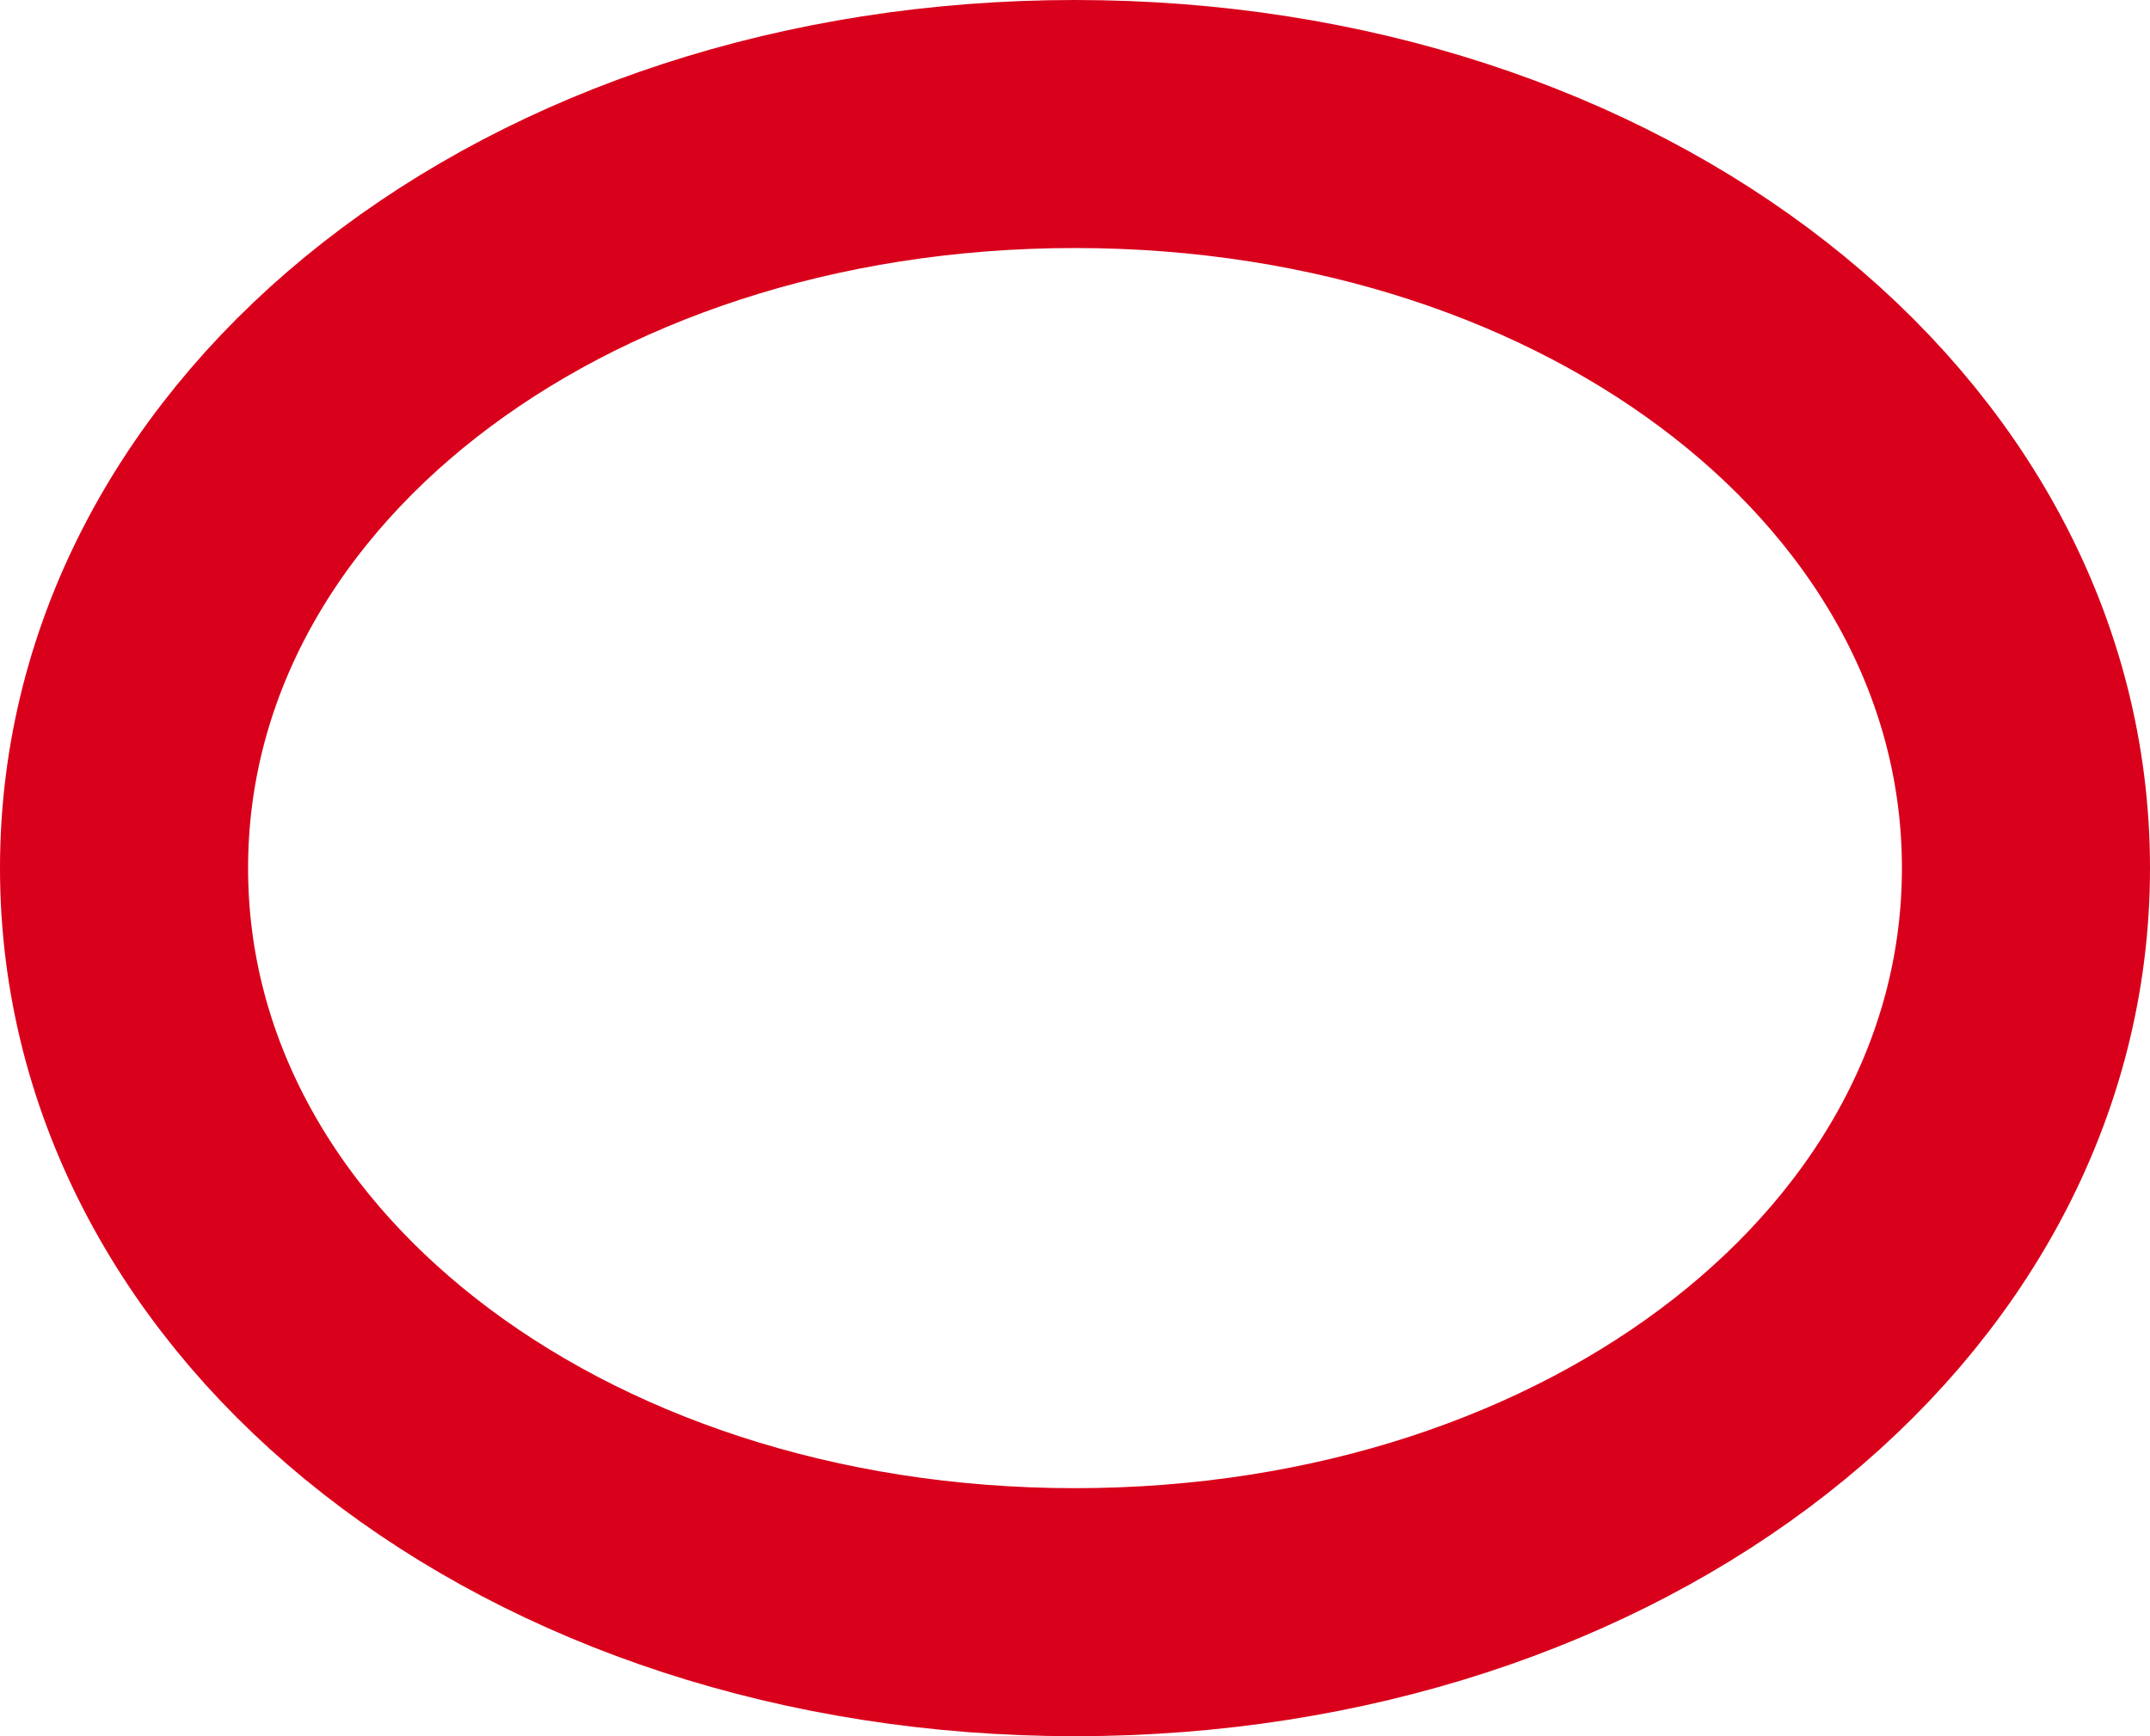 ﻿<?xml version="1.0" encoding="utf-8"?>
<svg version="1.1" xmlns:xlink="http://www.w3.org/1999/xlink" width="26px" height="21px" xmlns="http://www.w3.org/2000/svg">
  <g transform="matrix(1 0 0 1 -898 -34 )">
    <path d="M 911 36  C 917.16 36  922 39.74  922 44.5  C 922 49.26  917.16 53  911 53  C 904.84 53  900 49.26  900 44.5  C 900 39.74  904.84 36  911 36  Z " fill-rule="nonzero" fill="#ffffff" stroke="none" fill-opacity="0" />
    <path d="M 911 35.5  C 917.44 35.5  922.5 39.46  922.5 44.5  C 922.5 49.54  917.44 53.5  911 53.5  C 904.56 53.5  899.5 49.54  899.5 44.5  C 899.5 39.46  904.56 35.5  911 35.5  Z " stroke-width="3" stroke="#d9001b" fill="none" />
  </g>
</svg>